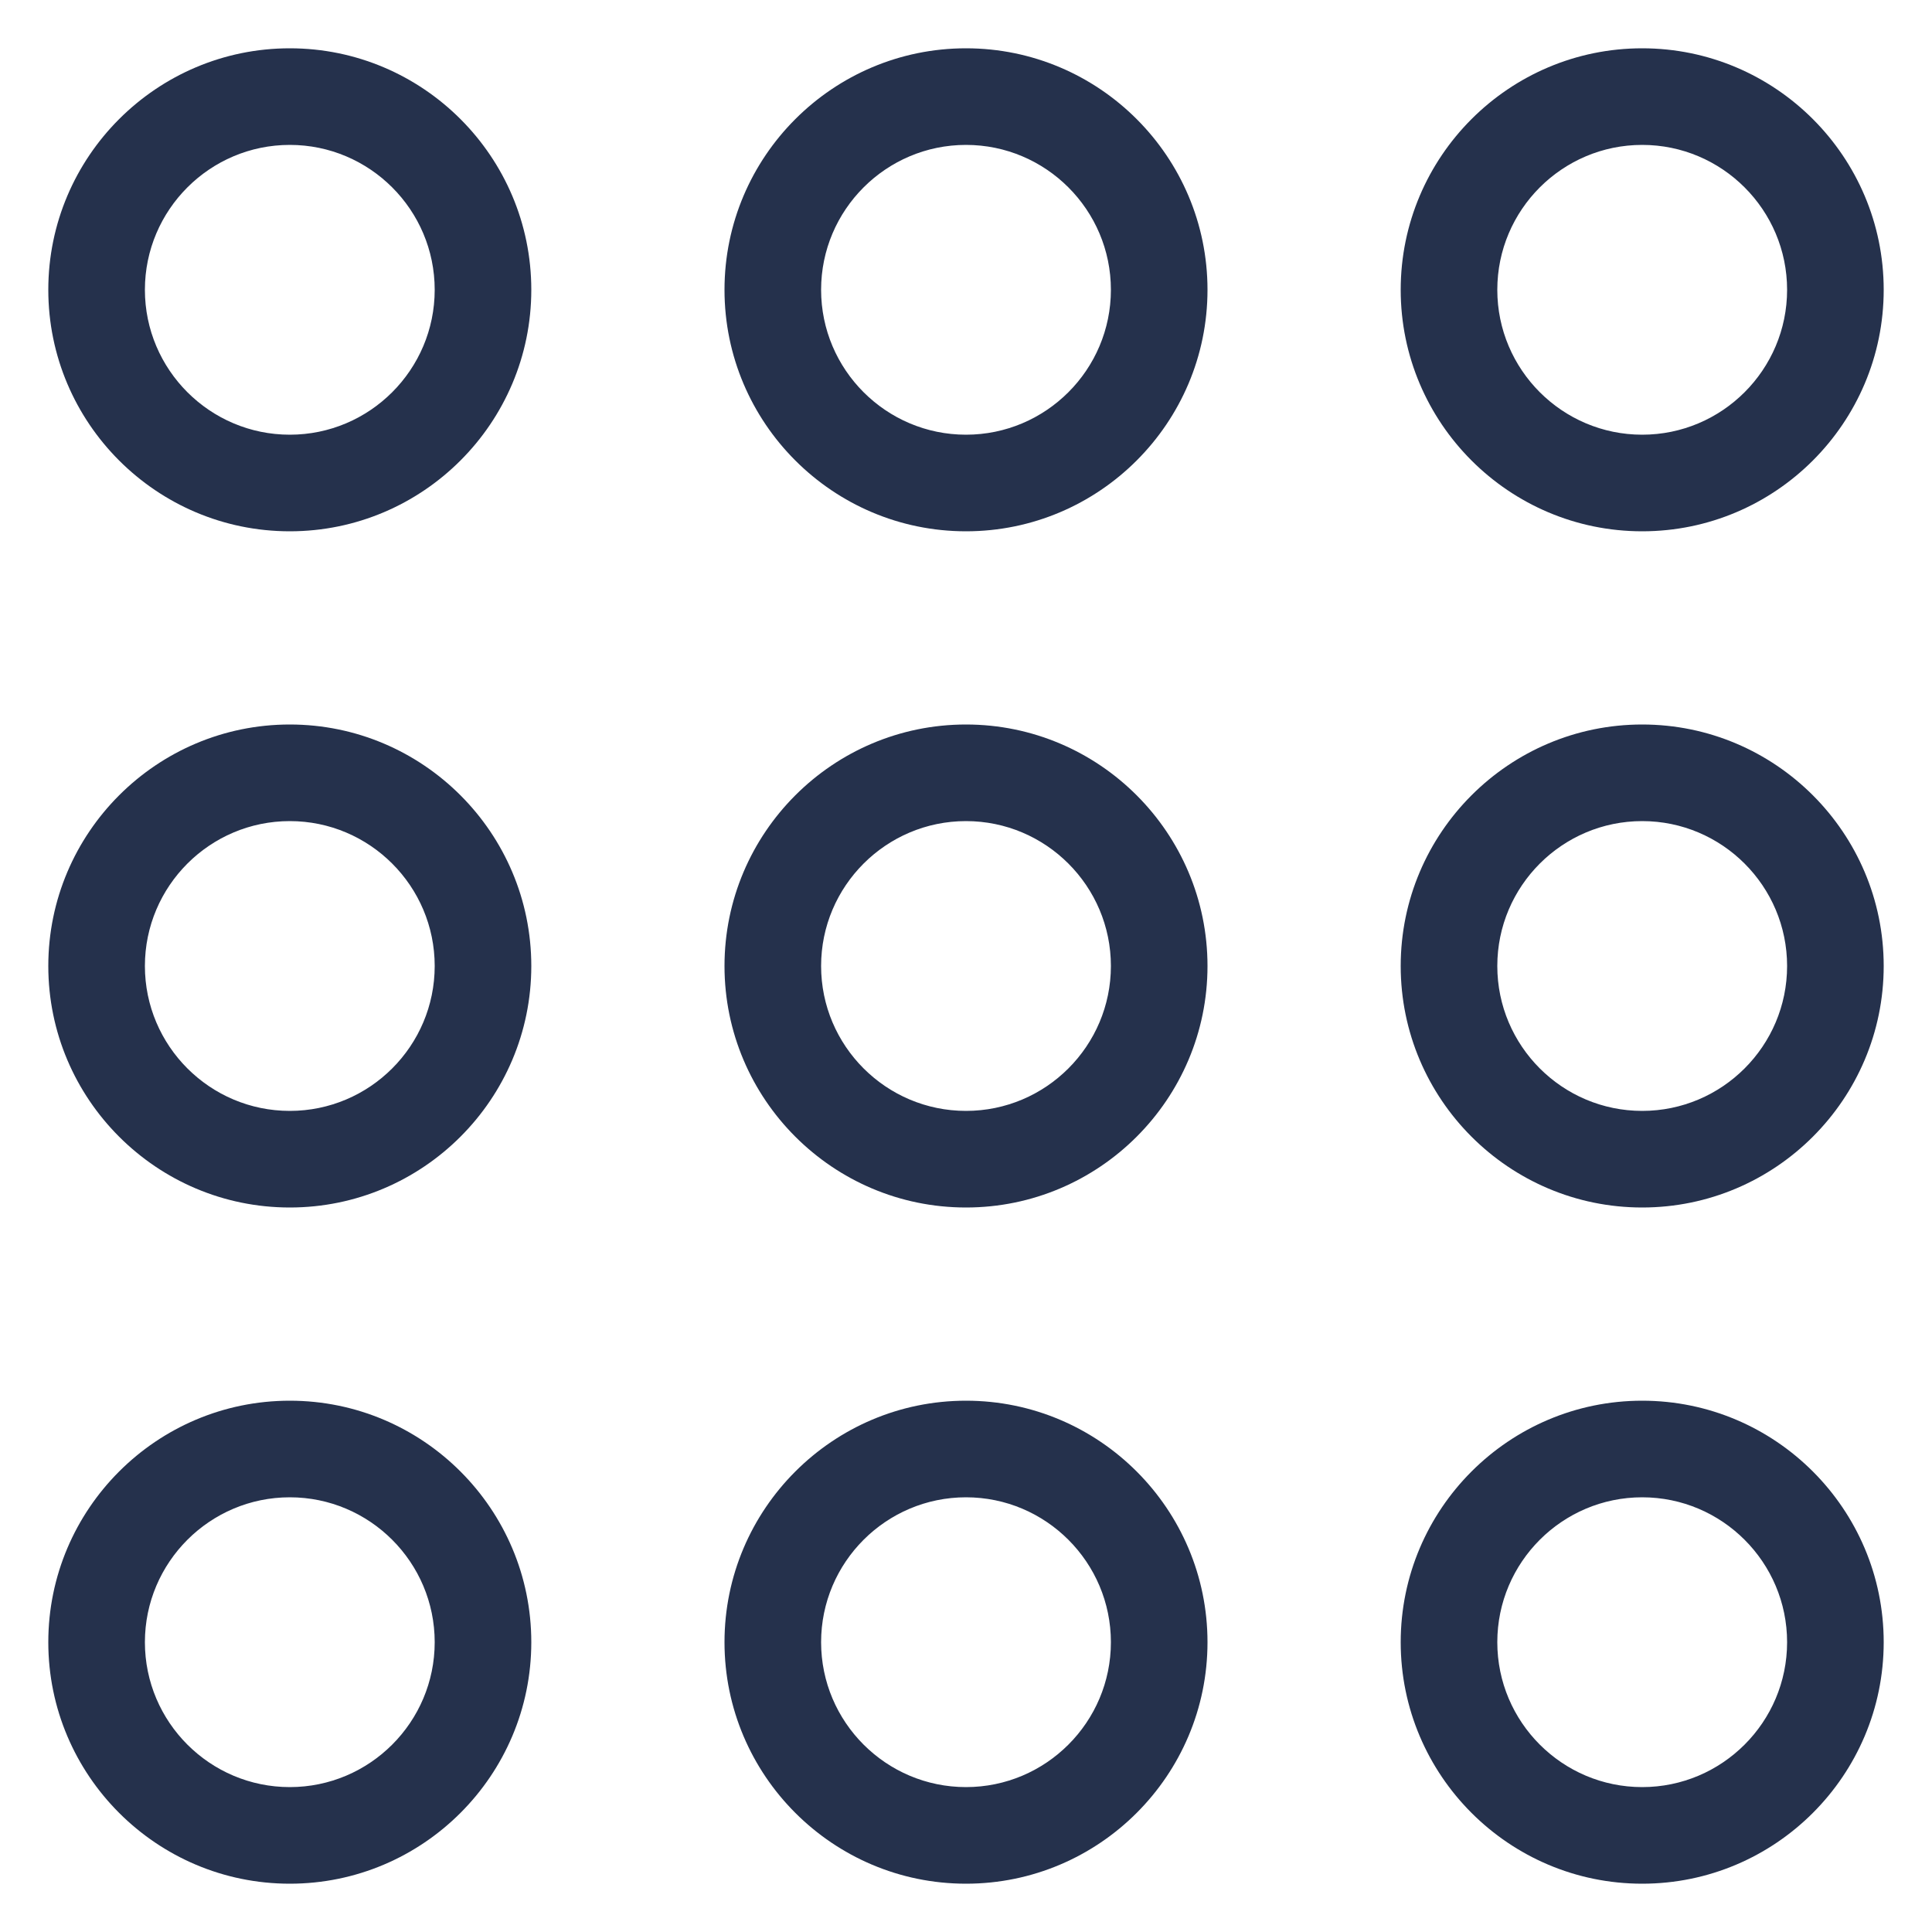 <svg width="20" height="20" viewBox="0 0 20 20" fill="none" xmlns="http://www.w3.org/2000/svg">
<path d="M3 0.5C1.621 0.5 0.5 1.622 0.5 3C0.5 4.378 1.621 5.5 3 5.5C4.379 5.5 5.5 4.378 5.5 3C5.5 1.622 4.379 0.5 3 0.5ZM3 4.5C2.173 4.5 1.5 3.827 1.5 3C1.5 2.173 2.173 1.5 3 1.5C3.827 1.5 4.5 2.173 4.5 3C4.5 3.827 3.827 4.5 3 4.5ZM10 0.5C8.621 0.5 7.5 1.622 7.5 3C7.5 4.378 8.621 5.5 10 5.5C11.379 5.5 12.5 4.378 12.5 3C12.5 1.622 11.379 0.5 10 0.5ZM10 4.5C9.173 4.5 8.5 3.827 8.5 3C8.5 2.173 9.173 1.5 10 1.5C10.827 1.5 11.5 2.173 11.5 3C11.5 3.827 10.827 4.5 10 4.5ZM17 5.5C18.379 5.5 19.5 4.378 19.5 3C19.5 1.622 18.379 0.5 17 0.5C15.621 0.5 14.5 1.622 14.5 3C14.5 4.378 15.621 5.5 17 5.5ZM17 1.5C17.827 1.5 18.5 2.173 18.5 3C18.5 3.827 17.827 4.5 17 4.5C16.173 4.5 15.5 3.827 15.5 3C15.5 2.173 16.173 1.5 17 1.5ZM3 7.5C1.621 7.5 0.5 8.622 0.5 10C0.5 11.378 1.621 12.5 3 12.5C4.379 12.5 5.5 11.378 5.5 10C5.5 8.622 4.379 7.5 3 7.5ZM3 11.5C2.173 11.5 1.5 10.827 1.5 10C1.5 9.173 2.173 8.5 3 8.5C3.827 8.5 4.5 9.173 4.5 10C4.5 10.827 3.827 11.5 3 11.5ZM10 7.5C8.621 7.5 7.5 8.622 7.5 10C7.5 11.378 8.621 12.5 10 12.5C11.379 12.5 12.5 11.378 12.5 10C12.5 8.622 11.379 7.5 10 7.5ZM10 11.5C9.173 11.5 8.5 10.827 8.5 10C8.5 9.173 9.173 8.5 10 8.5C10.827 8.5 11.5 9.173 11.5 10C11.5 10.827 10.827 11.5 10 11.5ZM17 7.5C15.621 7.5 14.5 8.622 14.5 10C14.5 11.378 15.621 12.5 17 12.5C18.379 12.5 19.5 11.378 19.5 10C19.5 8.622 18.379 7.5 17 7.5ZM17 11.5C16.173 11.5 15.5 10.827 15.5 10C15.5 9.173 16.173 8.5 17 8.5C17.827 8.5 18.5 9.173 18.5 10C18.5 10.827 17.827 11.5 17 11.5ZM3 14.5C1.621 14.5 0.5 15.622 0.5 17C0.5 18.378 1.621 19.5 3 19.5C4.379 19.5 5.5 18.378 5.5 17C5.5 15.622 4.379 14.5 3 14.5ZM3 18.5C2.173 18.5 1.5 17.827 1.5 17C1.5 16.173 2.173 15.5 3 15.5C3.827 15.5 4.5 16.173 4.5 17C4.5 17.827 3.827 18.5 3 18.5ZM10 14.5C8.621 14.5 7.5 15.622 7.5 17C7.5 18.378 8.621 19.5 10 19.5C11.379 19.5 12.5 18.378 12.5 17C12.5 15.622 11.379 14.5 10 14.5ZM10 18.5C9.173 18.5 8.5 17.827 8.5 17C8.5 16.173 9.173 15.5 10 15.5C10.827 15.5 11.5 16.173 11.5 17C11.5 17.827 10.827 18.5 10 18.5ZM17 14.5C15.621 14.5 14.5 15.622 14.5 17C14.5 18.378 15.621 19.5 17 19.5C18.379 19.5 19.5 18.378 19.5 17C19.5 15.622 18.379 14.5 17 14.5ZM17 18.5C16.173 18.5 15.5 17.827 15.5 17C15.5 16.173 16.173 15.5 17 15.5C17.827 15.5 18.5 16.173 18.5 17C18.5 17.827 17.827 18.5 17 18.5Z" fill="#25314C"/>
</svg>
